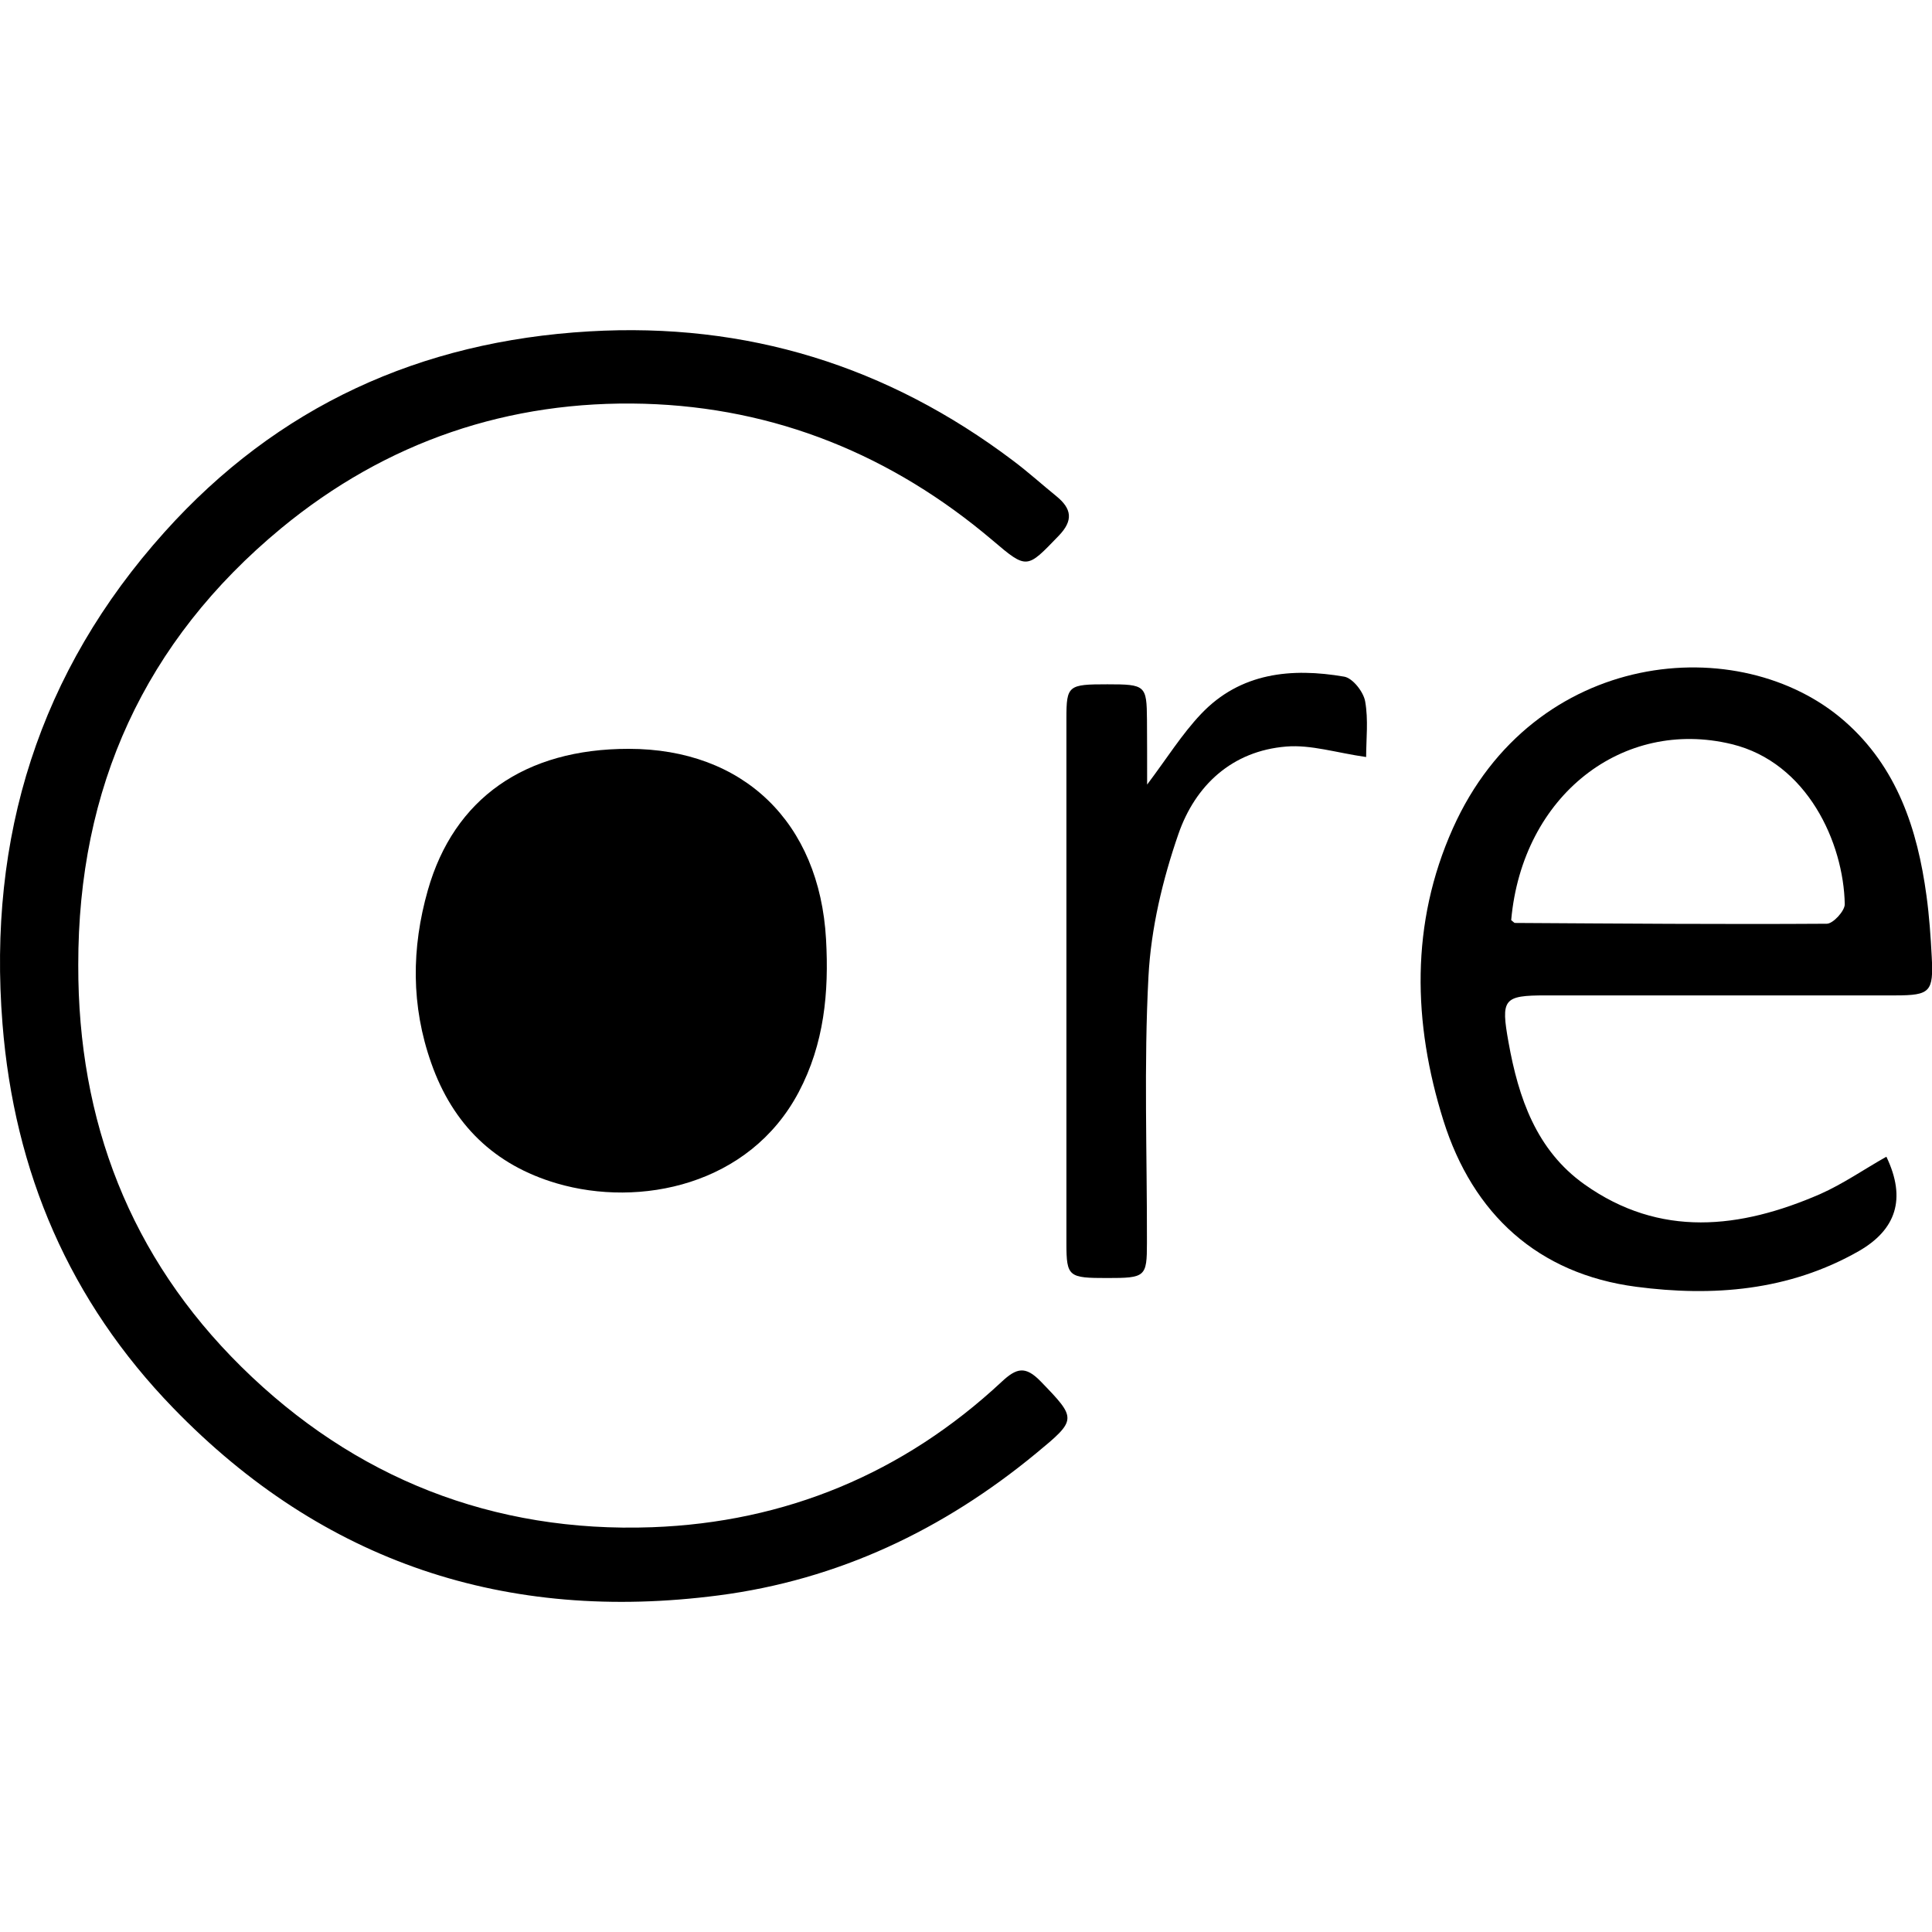 <svg id="레이어_1" data-name="레이어 1" xmlns="http://www.w3.org/2000/svg" viewBox="0 0 512 512"><defs><style>.cls-1{fill:none;opacity:0;}</style></defs><rect class="cls-1" width="512" height="512"/><path d="M20.74,255.74c-.1,41.42,13.78,77.42,43.22,106.47,29.95,29.56,66.78,44.05,108.85,42.52,35.32-1.29,66.59-14.25,92.65-38.55,3.93-3.67,6.28-4.26,10.3-.13,9.69,10,9.68,10.13-1.2,19.11-24.6,20.29-52.47,33.52-84.09,37.63-56.22,7.32-104.82-8.64-144.55-49.64C18.42,344.78,3.78,310.64.66,271.32-3.28,221.81,10.37,178,43.61,141c29.93-33.35,67.74-50.56,112.52-53.18,41.8-2.45,79.07,9.16,112.33,34.25,4,3,7.63,6.29,11.47,9.41,4.07,3.31,4.61,6.41.61,10.54-8.4,8.7-8.32,9-17.45,1.22C236.42,120.6,205.51,108,170.72,107c-35.82-1-68.34,10-96.21,33C38.24,170,20.68,208.81,20.74,255.74Z" transform="translate(0)"/><path d="M166.62,198.45c30.38,0,50.55,19.44,52.29,50.47.79,14.06-.48,27.71-7.25,40.51-13.06,24.7-42.1,30.65-64.13,24.17C131,308.74,120,298,114.29,281.74c-5.38-15.21-5.26-30.5-.91-45.82C120.3,211.58,139.13,198.43,166.62,198.45Z" transform="translate(0)"/><path d="M499.91,306.54c5.38,11.22,2.5,19.37-7.28,25-18.58,10.6-38.79,12.12-59,9.47-26.07-3.41-43.31-19.26-51.11-44.06-8.12-25.87-8.79-52.21,2.51-77.44,21.35-47.71,76.15-52.6,103.79-28.4,13.92,12.18,19.33,28.6,21.72,46.28.73,5.35,1.11,10.77,1.39,16.17.5,9.3-.4,10.22-9.6,10.23q-46.34,0-92.66,0c-11.29,0-11.95.95-9.9,12.41,2.64,14.75,7.37,28.59,20.1,37.65,20.06,14.27,41.3,11.79,62.45,2.61C488.42,313.76,494,309.87,499.91,306.54Zm-99.43-62.7c.61.48.8.75,1,.75,27.55.16,55.09.39,82.63.21,1.68,0,4.8-3.41,4.77-5.18-.3-16.29-9.93-37.54-29.94-42.41C430.08,190.2,403.44,210.75,400.48,243.84Z" transform="translate(0)"/><path d="M304,207.92c5.22-6.92,9.19-13.33,14.28-18.7,10.42-11,24-12.3,37.95-9.9,2.24.39,5.1,4,5.55,6.55.88,4.9.26,10.07.26,14.75-7.89-1.13-14.62-3.31-21.14-2.78C326.48,199,316.76,208.15,312.3,221c-4.18,12.07-7.27,25-7.94,37.7-1.25,23.5-.36,47.1-.41,70.66,0,9.05-.39,9.33-10.56,9.33s-10.77-.31-10.78-9.11q0-69.62,0-139.23c0-8.72.5-9,10.86-9,10.1,0,10.42.28,10.49,9.4C304,196.13,304,201.53,304,207.92Z" transform="translate(0)"/></svg>
